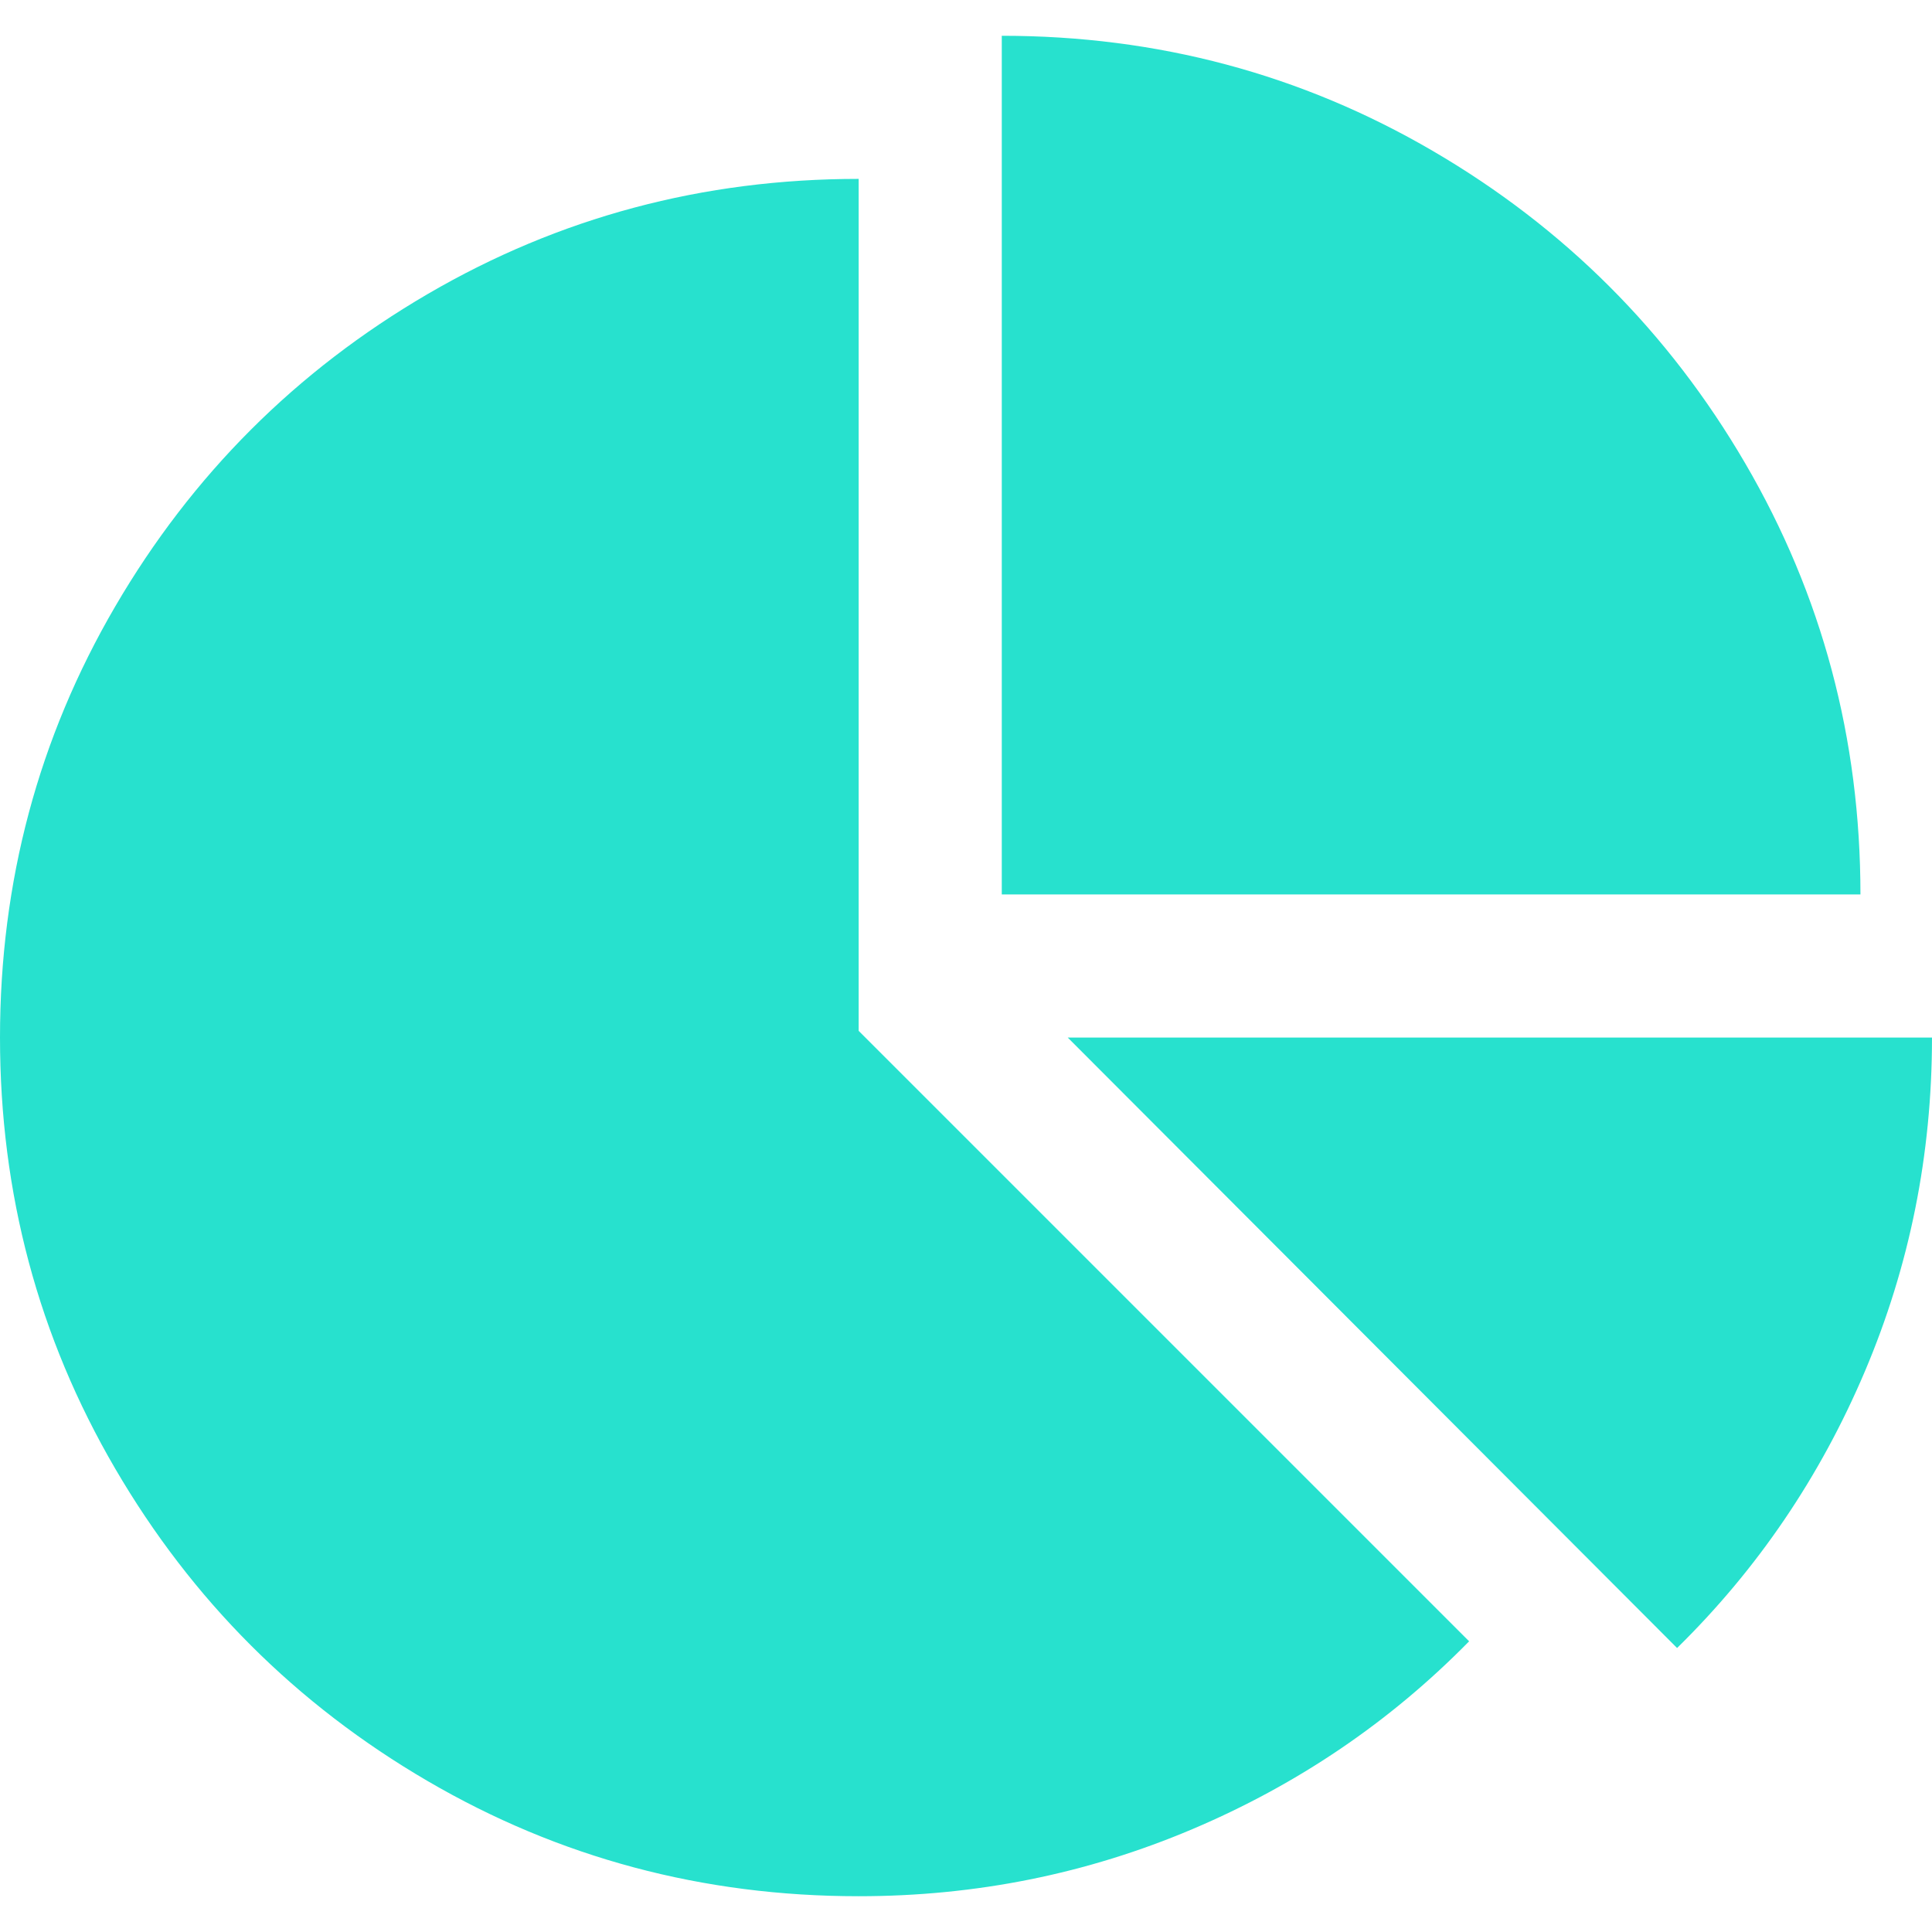 <svg xmlns="http://www.w3.org/2000/svg" width="40" height="40" viewBox="0 0 1728 1664"><path fill="#27e1ce" d="m768 890l546 546q-106 108-247.5 168T768 1664q-209 0-385.5-103T103 1281.5T0 896t103-385.5T382.5 231T768 128v762zm187 6h773q0 157-60 298.5T1500 1442zm709-128H896V0q209 0 385.5 103T1561 382.5T1664 768z"/></svg>
